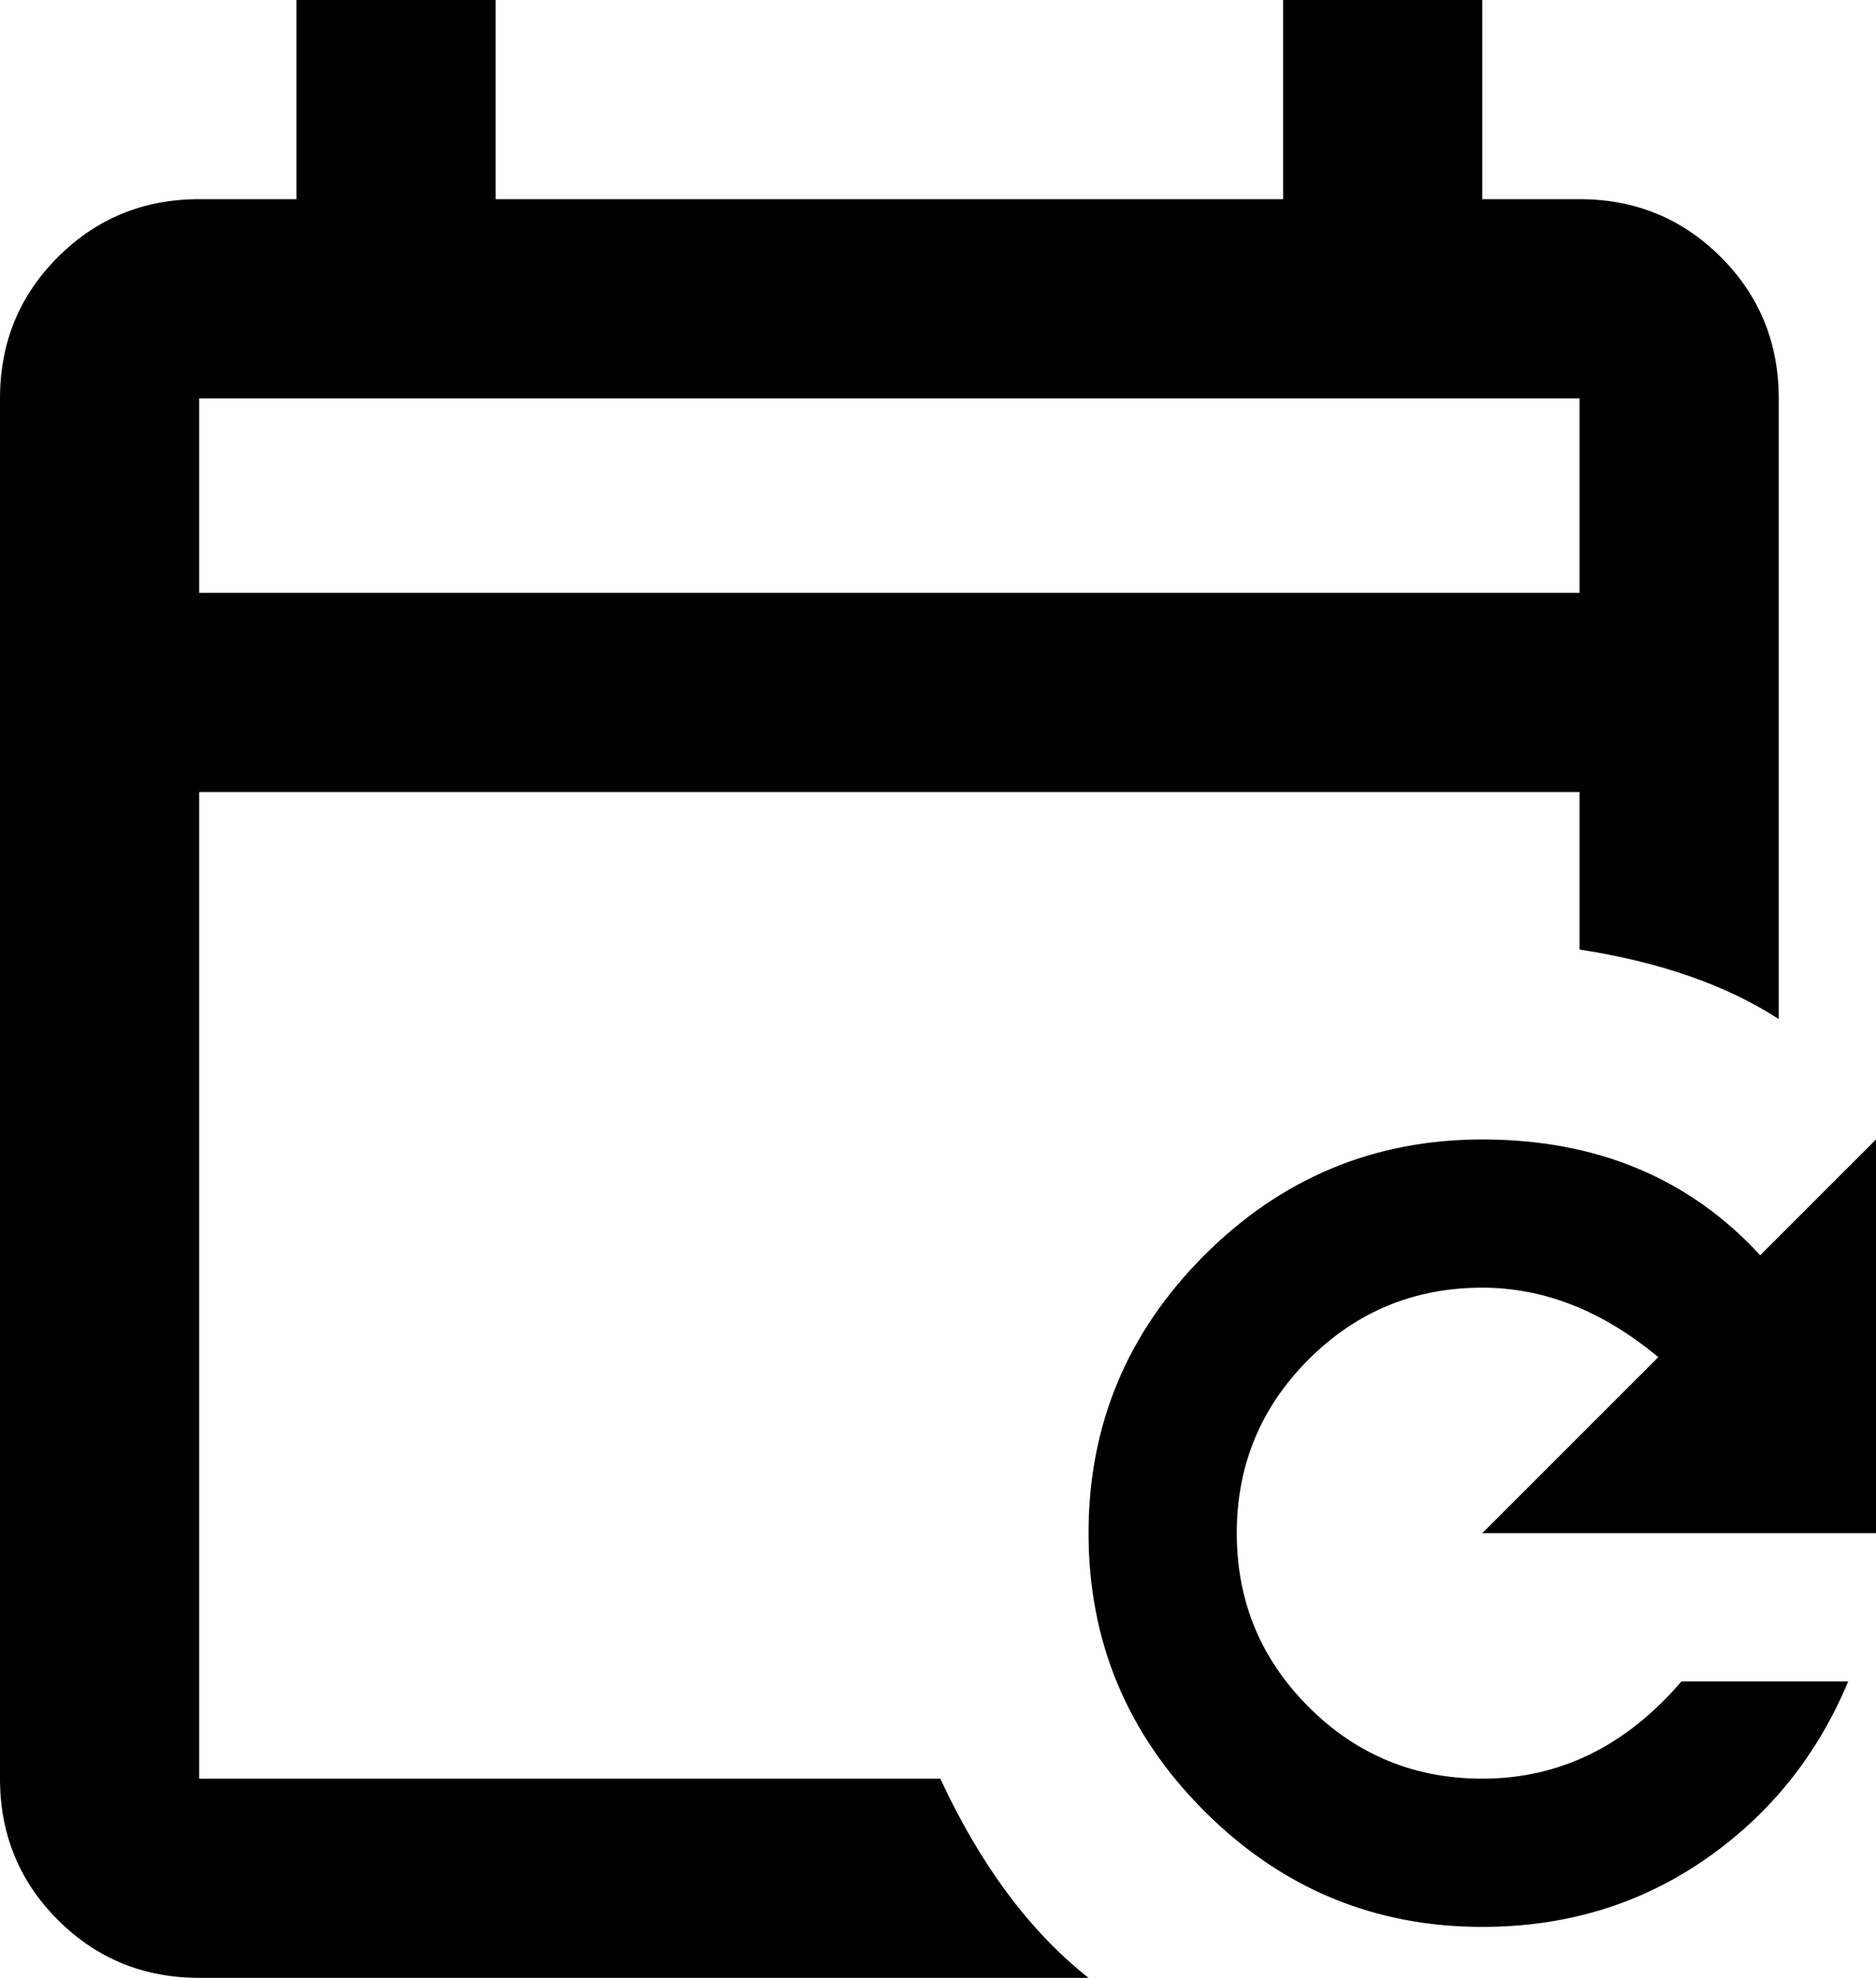 <svg xmlns="http://www.w3.org/2000/svg" viewBox="64 0 405 427">
      <g transform="scale(1 -1) translate(0 -427)">
        <path d="M405 384H384V427H341V384H171V427H128V384H107Q89 384 76.5 371.5Q64 359 64 341V43Q64 25 76.5 12.5Q89 0 107 0H299Q280 15 267 43H107V256H405V222Q431 218 448 207V341Q448 359 435.5 371.5Q423 384 405 384ZM405 299H107V341H405ZM384 181Q421 181 444 156L469 181V96H384L422 134Q404 149 384 149Q362 149 346.5 133.5Q331 118 331.0 96.0Q331 74 346.5 58.5Q362 43 384 43Q409 43 427 64H463Q453 40 432.0 25.5Q411 11 384 11Q349 11 324.0 36.0Q299 61 299.0 96.0Q299 131 324.0 156.0Q349 181 384 181Z" />
      </g>
    </svg>